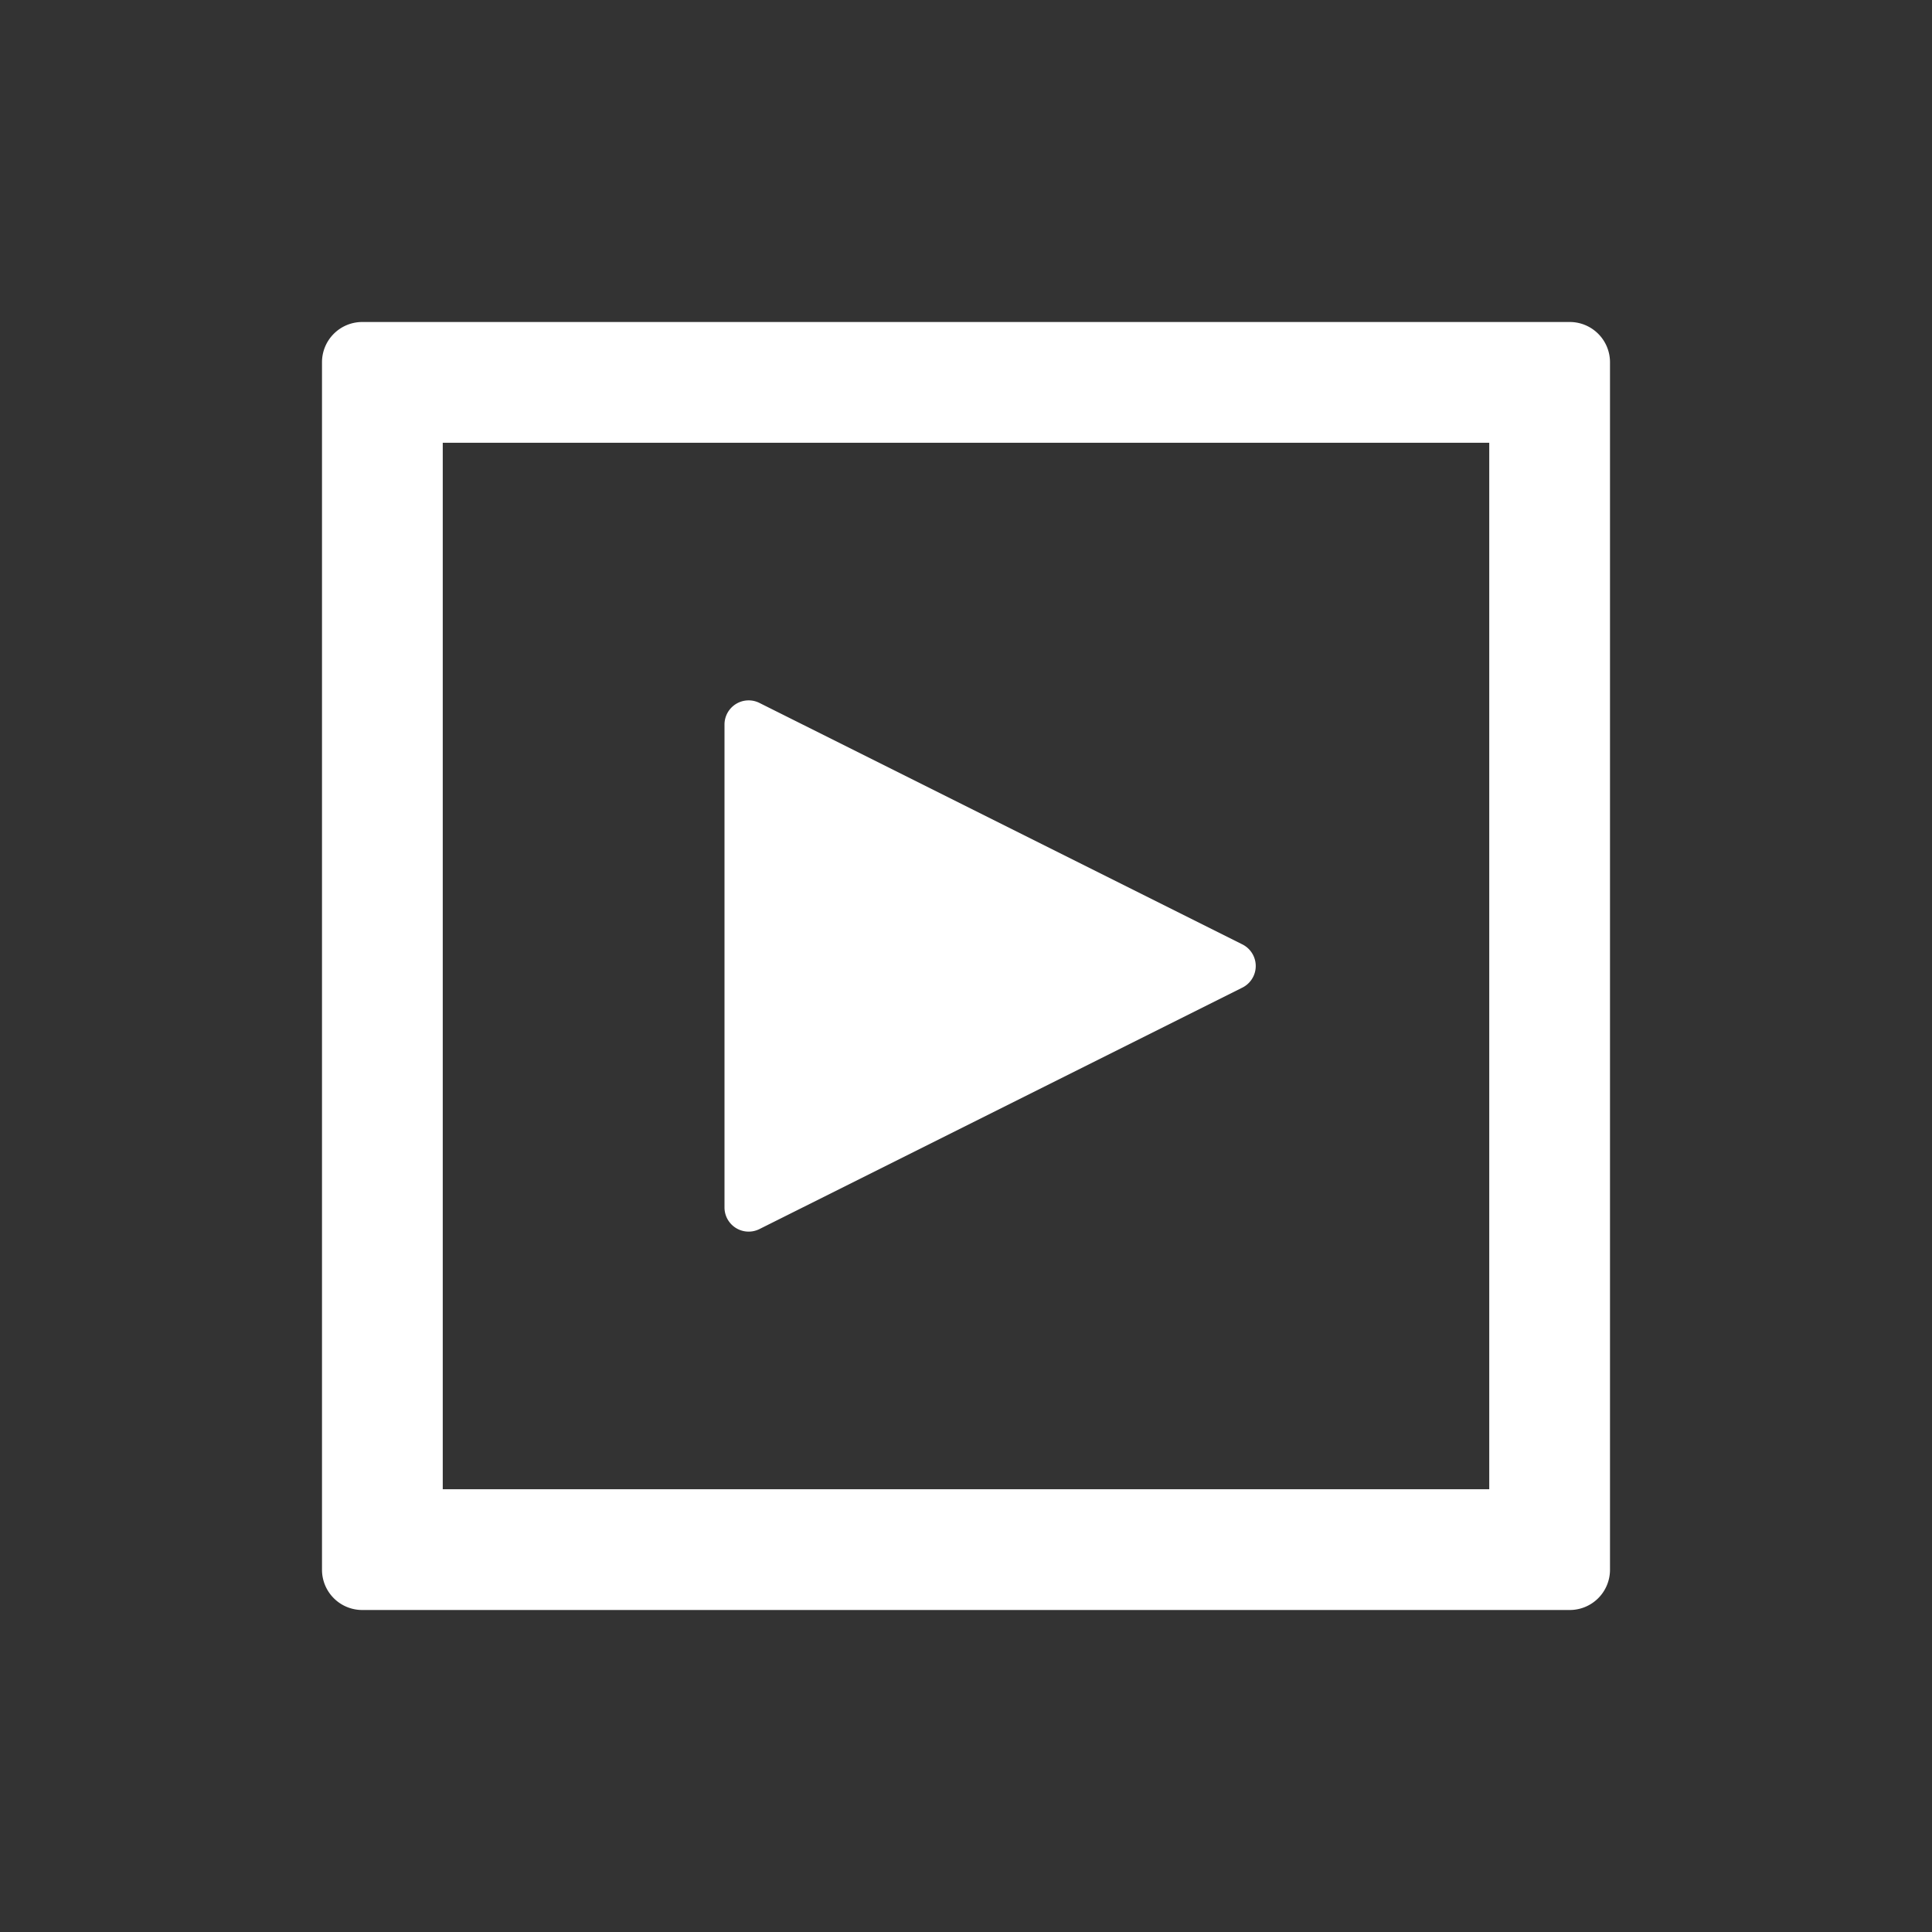 <svg xmlns="http://www.w3.org/2000/svg" viewBox="0 0 24 24"><rect x="0" y="0" width="24" height="24" fill="#333333" stroke="none"/><defs><style>.cls-1{fill:none;}.cls-2{fill:#fff;}</style></defs><g data-name="Bounding area"><polyline class="cls-1" points="24 0 24 24 0 24 0 0"/></g><path class="cls-2" d="M18.5,5.5v13H5.5V5.5h13M4.5,4a.5.5,0,0,0-.5.5v15a.5.5,0,0,0,.5.5h15a.5.5,0,0,0,.5-.5V4.5a.5.5,0,0,0-.5-.5Z"/><path id="Fill-3" class="cls-2" d="M9,9V15a.3.3,0,0,0,.43.27l6-3a.3.3,0,0,0,0-.54l-6-3A.3.3,0,0,0,9,9Z"/></svg>